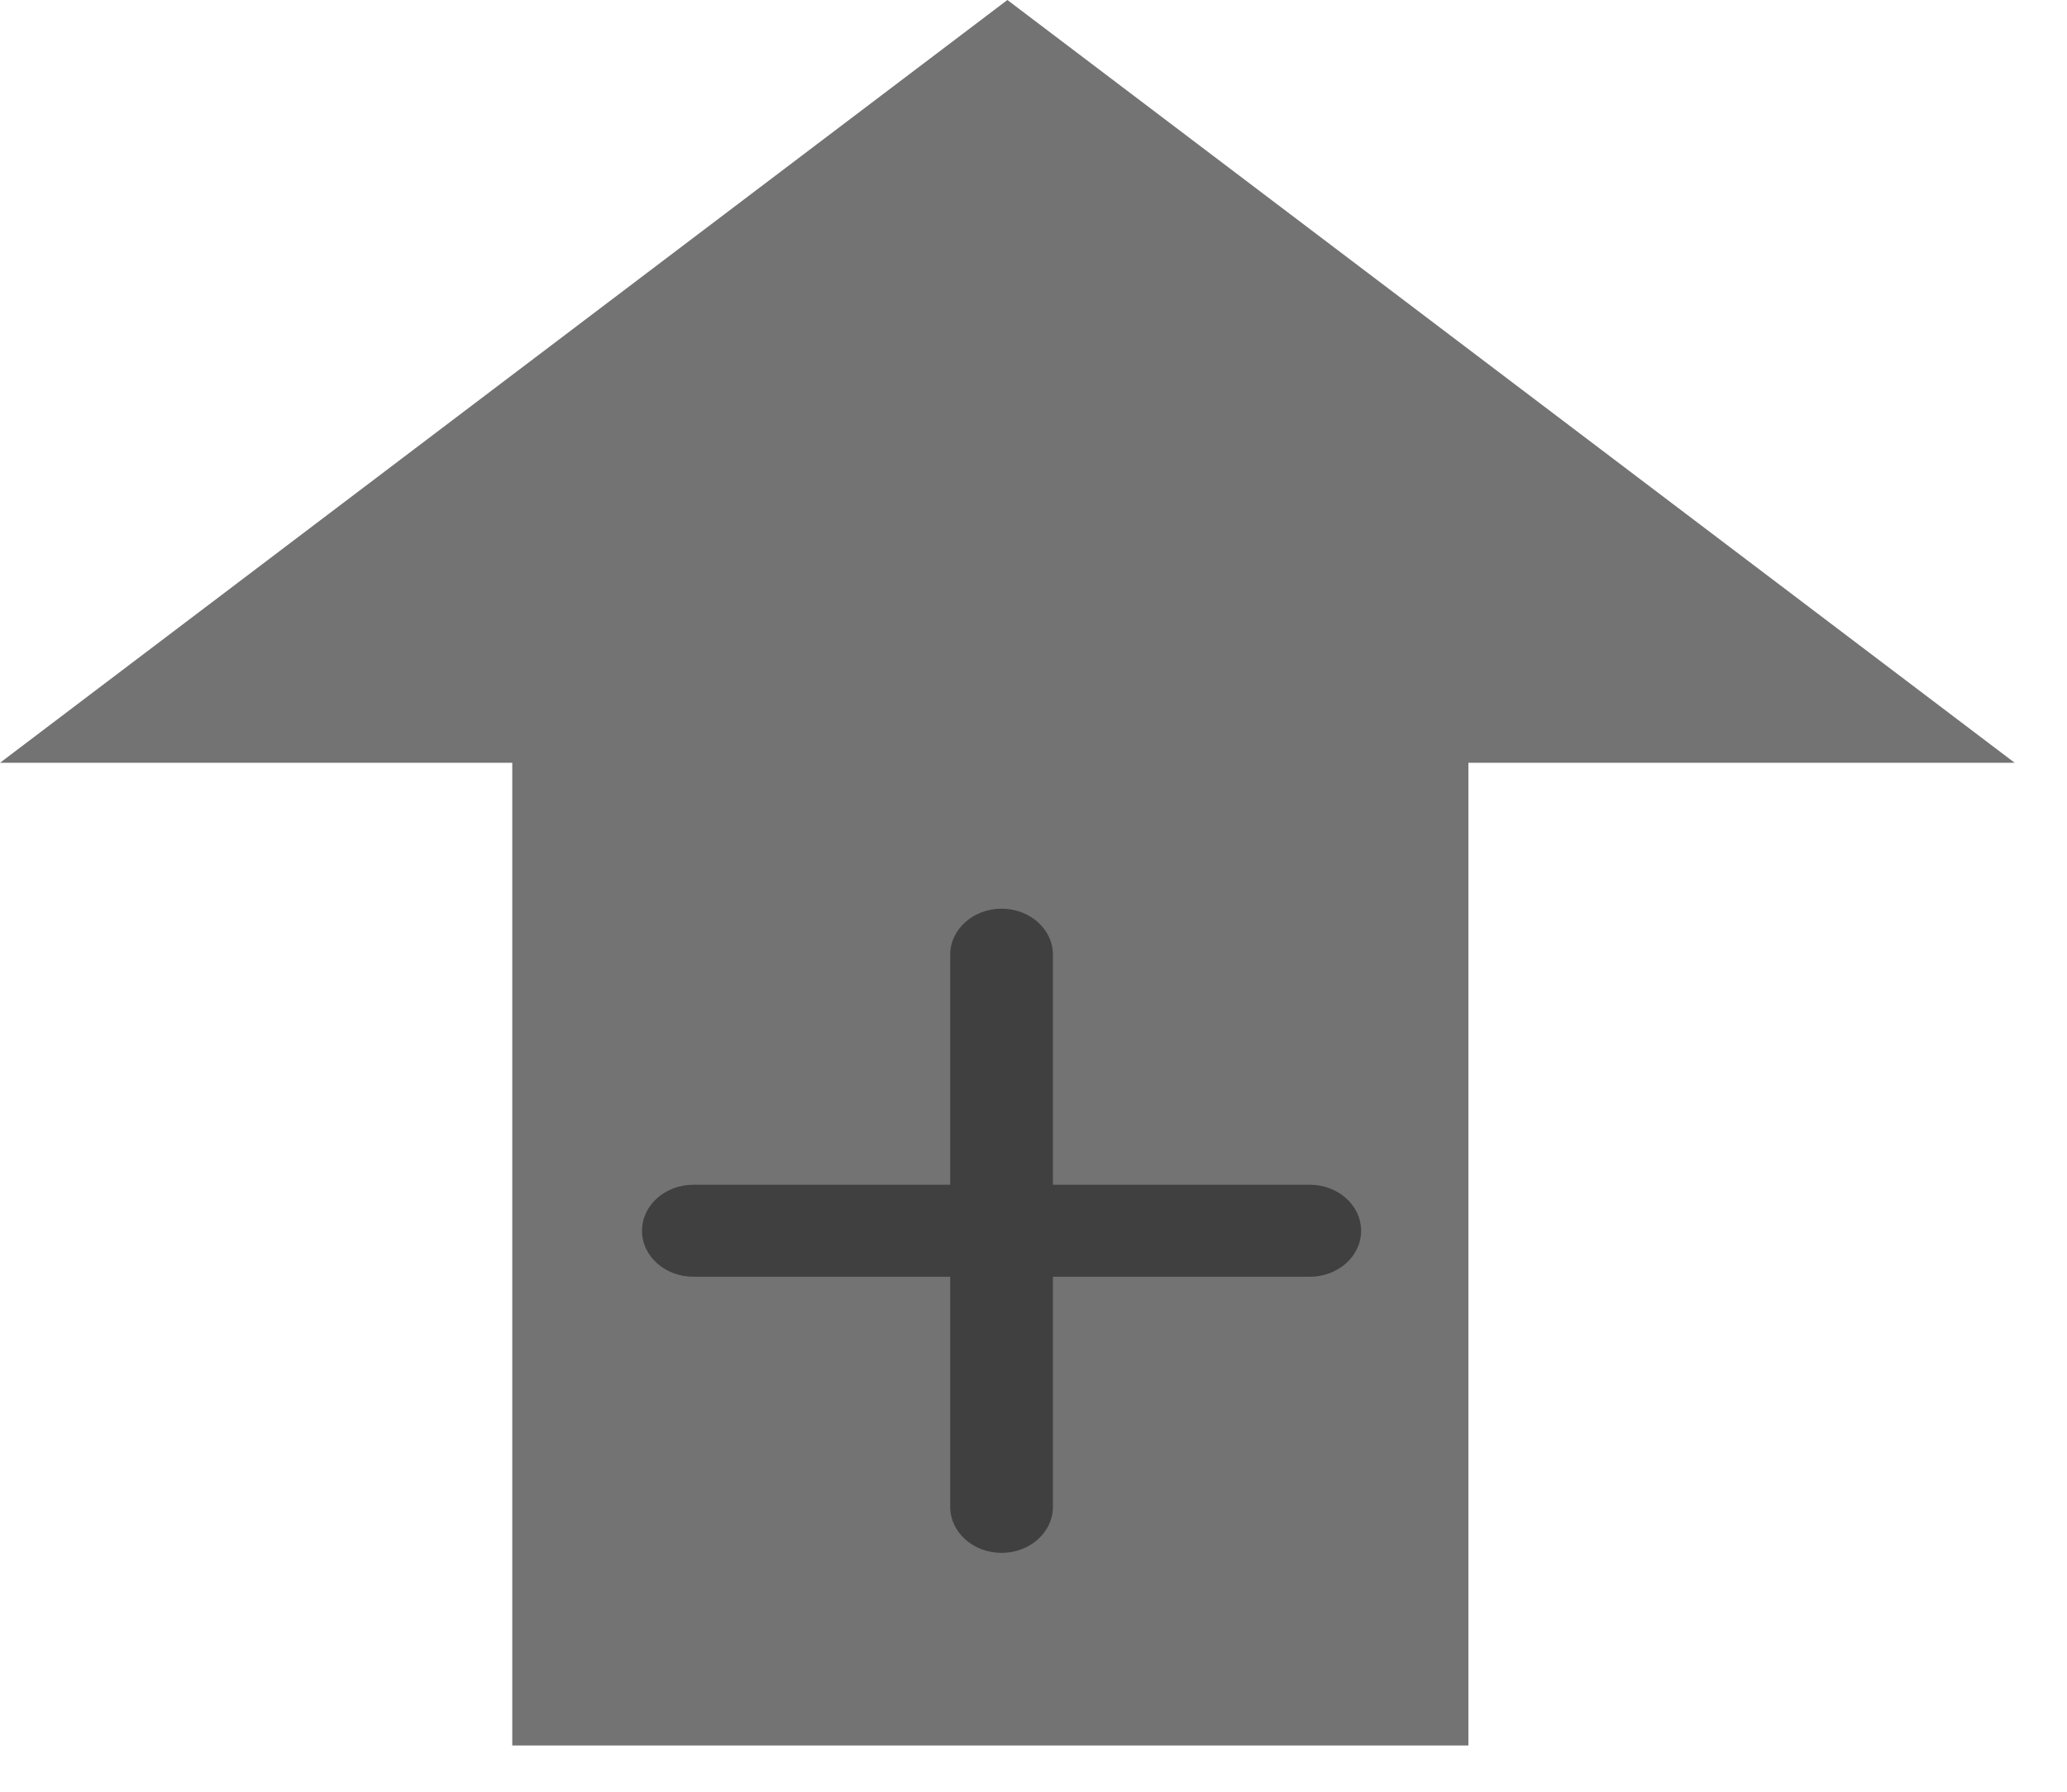 <svg width="30" height="26" viewBox="0 0 30 26" fill="" xmlns="http://www.w3.org/2000/svg">
<path fill-rule="evenodd" stroke="" clip-rule="evenodd" d="M29.241 11.069L14.621 -3.05176e-05L0 11.069H7.435L7.435 25.329H21.312L21.312 11.069H29.241Z" fill="#737373"/>
<path fill-rule="evenodd" stroke="" clip-rule="evenodd" d="M14.537 13.186C14.948 13.186 15.282 13.485 15.282 13.854V17.192H19.01C19.421 17.192 19.755 17.491 19.755 17.86C19.755 18.229 19.421 18.527 19.01 18.527H15.282V21.866C15.282 22.235 14.948 22.534 14.537 22.534C14.125 22.534 13.791 22.235 13.791 21.866V18.527H10.064C9.652 18.527 9.318 18.229 9.318 17.86C9.318 17.491 9.652 17.192 10.064 17.192H13.791V13.854C13.791 13.485 14.125 13.186 14.537 13.186Z" fill="#404040"/>
</svg>
